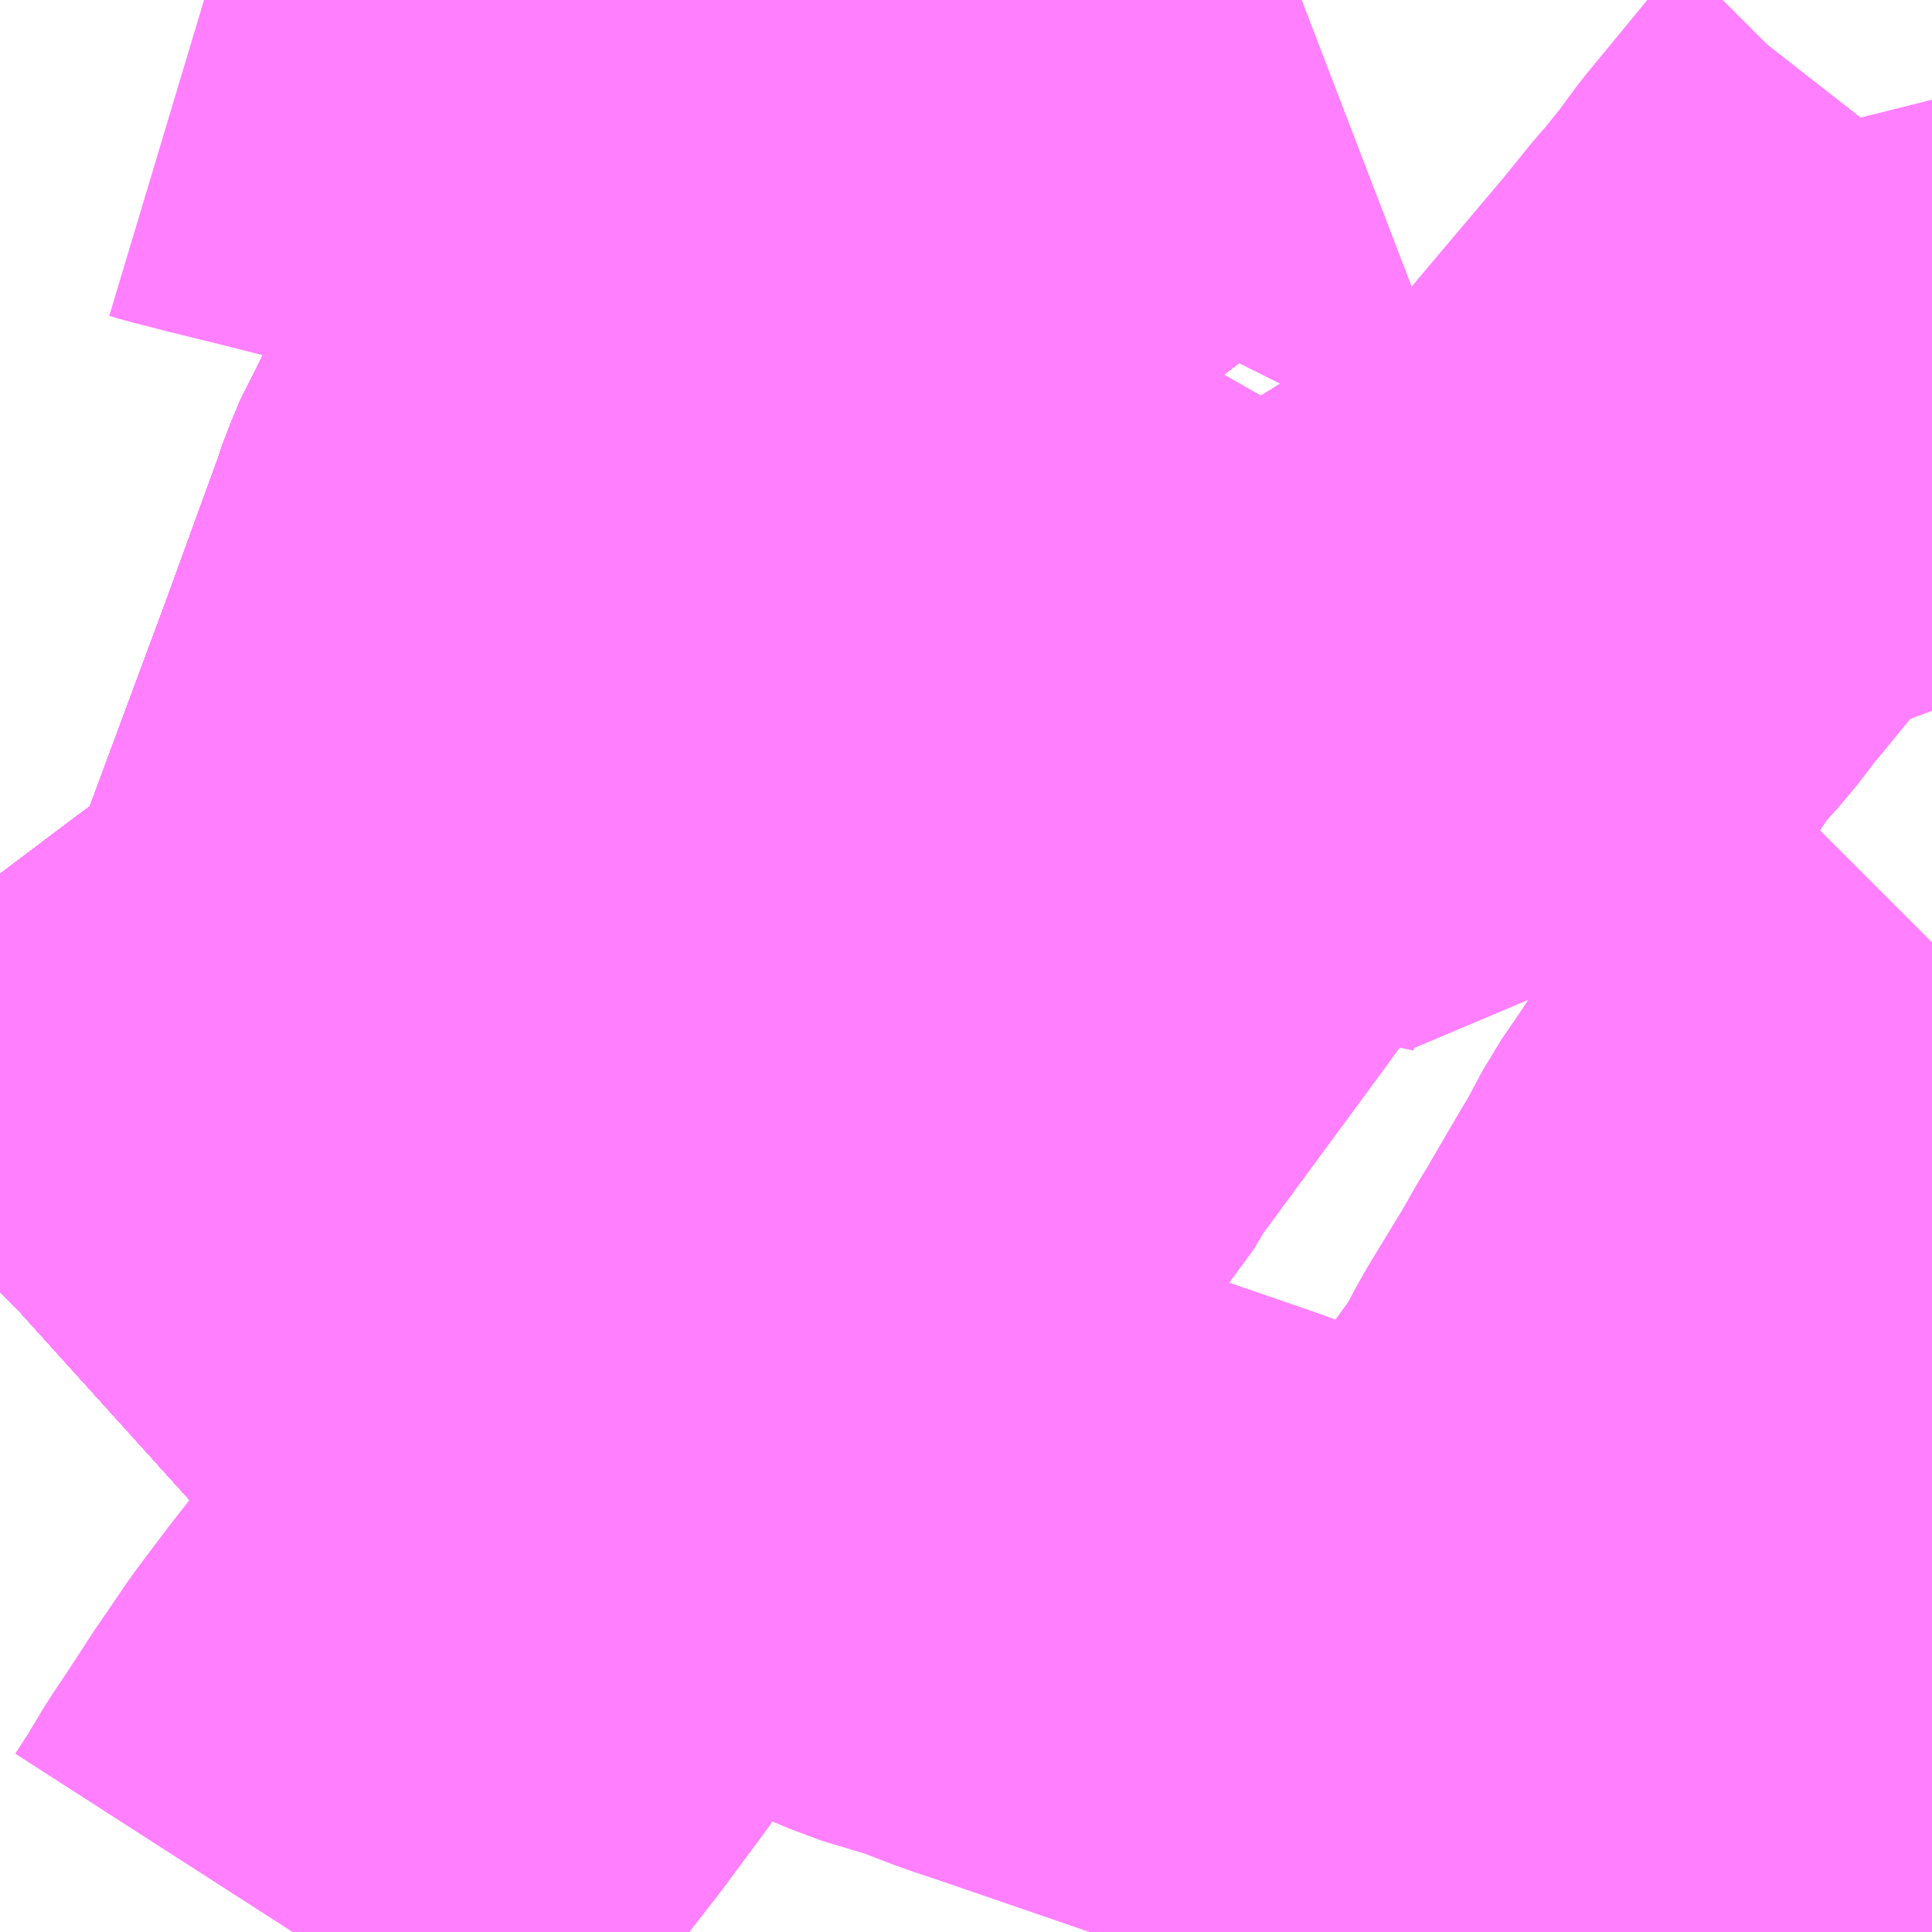 <?xml version="1.0" encoding="UTF-8"?>
<svg  xmlns="http://www.w3.org/2000/svg" xmlns:xlink="http://www.w3.org/1999/xlink" xmlns:go="http://purl.org/svgmap/profile" property="N07_001,N07_002,N07_003,N07_004,N07_005,N07_006,N07_007" viewBox="13543.945 -3456.299 2.197 2.197" go:dataArea="13543.9453125 -3456.298828125 2.197265625 2.197265625" >
<globalCoordinateSystem srsName="http://purl.org/crs/84" transform="matrix(100.0,0.0,0.0,-100.0,0.0,0.0)" />
<defs>
 <g id="p0" >
  <circle cx="0.0" cy="0.0" r="3" stroke="green" stroke-width="0.75" vector-effect="non-scaling-stroke" />
 </g>
</defs>
<g fill="none" fill-rule="evenodd" stroke="#FF00FF" stroke-width="0.75" opacity="0.5" vector-effect="non-scaling-stroke" stroke-linejoin="bevel" >
<path content="1,JRバス関東（株）,ドリーム和歌山号,1.0,1.0,1.0," xlink:title="1" d="M13546.143,-3455.944L13546.12,-3455.918L13546.115,-3455.912L13546.105,-3455.896L13546.105,-3455.896L13546.098,-3455.885L13546.083,-3455.852L13546.082,-3455.848L13546.081,-3455.845L13546.078,-3455.838L13546.075,-3455.823L13546.07,-3455.796L13546.072,-3455.751L13546.076,-3455.718L13546.082,-3455.693L13546.101,-3455.627L13546.114,-3455.584L13546.124,-3455.55L13546.131,-3455.527L13546.132,-3455.523L13546.134,-3455.518L13546.136,-3455.51L13546.143,-3455.491M13546.143,-3455.226L13546.142,-3455.225L13546.142,-3455.224L13546.132,-3455.198L13546.131,-3455.194L13546.119,-3455.172L13546.117,-3455.165L13546.088,-3455.113L13546.009,-3454.975L13545.986,-3454.94L13545.972,-3454.918L13545.962,-3454.905L13545.954,-3454.889L13545.946,-3454.875L13545.94,-3454.864L13545.928,-3454.844L13545.893,-3454.784L13545.892,-3454.782L13545.879,-3454.761L13545.873,-3454.75L13545.862,-3454.731L13545.823,-3454.667L13545.814,-3454.651L13545.809,-3454.641L13545.792,-3454.612L13545.744,-3454.533L13545.737,-3454.521L13545.733,-3454.514L13545.723,-3454.499L13545.718,-3454.488L13545.716,-3454.485L13545.71,-3454.475L13545.682,-3454.428L13545.679,-3454.423L13545.677,-3454.42L13545.632,-3454.343L13545.512,-3454.142L13545.51,-3454.14L13545.508,-3454.136L13545.491,-3454.107L13545.487,-3454.102"/>
<path content="1,JR四国バス（株）,関西リムジンバス　（丸亀・善通寺・坂出・高松⇔関空）,1.0,1.0,1.0," xlink:title="1" d="M13543.945,-3454.83L13543.946,-3454.831L13543.977,-3454.859L13543.994,-3454.873L13544.094,-3454.947L13544.098,-3454.951L13544.114,-3454.963L13544.256,-3455.07L13544.278,-3455.086L13544.3,-3455.103L13544.32,-3455.12L13544.335,-3455.137L13544.352,-3455.158L13544.373,-3455.194L13544.39,-3455.228L13544.423,-3455.317L13544.485,-3455.484L13544.509,-3455.55L13544.545,-3455.649L13544.553,-3455.672L13544.565,-3455.701L13544.586,-3455.736L13544.595,-3455.751L13544.618,-3455.784L13544.64,-3455.811L13544.676,-3455.844L13544.768,-3455.914L13544.809,-3455.945L13544.911,-3456.02L13544.971,-3456.065L13545.003,-3456.09L13545.043,-3456.122L13545.062,-3456.135L13545.156,-3456.207L13545.184,-3456.227L13545.21,-3456.249L13545.277,-3456.299"/>
<path content="1,両備ホールディングス（株）,関空リムジンバス,3.0,3.0,3.0," xlink:title="1" d="M13545.277,-3456.299L13545.21,-3456.249L13545.184,-3456.227L13545.156,-3456.207L13545.062,-3456.135L13545.043,-3456.122L13545.003,-3456.09L13544.971,-3456.065L13544.911,-3456.02L13544.809,-3455.945L13544.768,-3455.914L13544.676,-3455.844L13544.64,-3455.811L13544.618,-3455.784L13544.595,-3455.751L13544.586,-3455.736L13544.565,-3455.701L13544.553,-3455.672L13544.545,-3455.649L13544.509,-3455.55L13544.485,-3455.484L13544.423,-3455.317L13544.39,-3455.228L13544.373,-3455.194L13544.352,-3455.158L13544.335,-3455.137L13544.32,-3455.12L13544.3,-3455.103L13544.256,-3455.07L13544.114,-3454.963L13544.098,-3454.951L13544.094,-3454.947L13543.994,-3454.873L13543.977,-3454.859L13543.946,-3454.831L13543.945,-3454.83"/>
<path content="1,南海バス（株）,エアポートリムジン（USJ空港線）14,10.0,10.0,10.0," xlink:title="1" d="M13543.945,-3454.83L13543.946,-3454.831L13543.977,-3454.859L13543.994,-3454.873L13544.094,-3454.947L13544.098,-3454.951L13544.114,-3454.963L13544.256,-3455.07L13544.278,-3455.086L13544.3,-3455.103L13544.32,-3455.12L13544.335,-3455.137L13544.352,-3455.158L13544.373,-3455.194L13544.39,-3455.228L13544.423,-3455.317L13544.485,-3455.484L13544.509,-3455.55L13544.545,-3455.649L13544.553,-3455.672L13544.565,-3455.701L13544.586,-3455.736L13544.595,-3455.751L13544.618,-3455.784L13544.64,-3455.811L13544.676,-3455.844L13544.768,-3455.914L13544.809,-3455.945L13544.911,-3456.02L13544.971,-3456.065L13545.003,-3456.09L13545.043,-3456.122L13545.062,-3456.135L13545.156,-3456.207L13545.184,-3456.227L13545.21,-3456.249L13545.277,-3456.299"/>
<path content="1,南海バス（株）,エアポートリムジン（徳島空港線）12,2.0,2.0,2.0," xlink:title="1" d="M13543.945,-3454.83L13543.946,-3454.831L13543.977,-3454.859L13543.994,-3454.873L13544.094,-3454.947L13544.098,-3454.951L13544.114,-3454.963L13544.256,-3455.07L13544.278,-3455.086L13544.3,-3455.103L13544.32,-3455.12L13544.335,-3455.137L13544.352,-3455.158L13544.373,-3455.194L13544.39,-3455.228L13544.423,-3455.317L13544.485,-3455.484L13544.509,-3455.55L13544.545,-3455.649L13544.553,-3455.672L13544.565,-3455.701L13544.586,-3455.736L13544.595,-3455.751L13544.618,-3455.784L13544.64,-3455.811L13544.676,-3455.844L13544.768,-3455.914L13544.809,-3455.945L13544.911,-3456.02L13544.971,-3456.065L13545.003,-3456.09L13545.043,-3456.122L13545.062,-3456.135L13545.156,-3456.207L13545.184,-3456.227L13545.21,-3456.249L13545.277,-3456.299"/>
<path content="1,南海バス（株）,エアポートリムジン（西宮空港線）13,2.0,2.0,2.0," xlink:title="1" d="M13545.277,-3456.299L13545.21,-3456.249L13545.184,-3456.227L13545.156,-3456.207L13545.062,-3456.135L13545.043,-3456.122L13545.003,-3456.09L13544.971,-3456.065L13544.911,-3456.02L13544.809,-3455.945L13544.768,-3455.914L13544.676,-3455.844L13544.64,-3455.811L13544.618,-3455.784L13544.595,-3455.751L13544.586,-3455.736L13544.565,-3455.701L13544.553,-3455.672L13544.545,-3455.649L13544.509,-3455.55L13544.485,-3455.484L13544.423,-3455.317L13544.39,-3455.228L13544.373,-3455.194L13544.352,-3455.158L13544.335,-3455.137L13544.32,-3455.12L13544.3,-3455.103L13544.278,-3455.086L13544.256,-3455.07L13544.114,-3454.963L13544.098,-3454.951L13544.094,-3454.947L13543.994,-3454.873L13543.977,-3454.859L13543.946,-3454.831L13543.945,-3454.83"/>
<path content="1,南海バス（株）,エアポートリムジン（高松空港線）15,4.5,4.5,4.5," xlink:title="1" d="M13545.277,-3456.299L13545.21,-3456.249L13545.184,-3456.227L13545.156,-3456.207L13545.062,-3456.135L13545.043,-3456.122L13545.003,-3456.09L13544.971,-3456.065L13544.911,-3456.02L13544.809,-3455.945L13544.768,-3455.914L13544.676,-3455.844L13544.64,-3455.811L13544.618,-3455.784L13544.595,-3455.751L13544.586,-3455.736L13544.565,-3455.701L13544.553,-3455.672L13544.545,-3455.649L13544.509,-3455.55L13544.485,-3455.484L13544.423,-3455.317L13544.39,-3455.228L13544.373,-3455.194L13544.352,-3455.158L13544.335,-3455.137L13544.32,-3455.12L13544.3,-3455.103L13544.278,-3455.086L13544.256,-3455.07L13544.114,-3454.963L13544.098,-3454.951L13544.094,-3454.947L13543.994,-3454.873L13543.977,-3454.859L13543.946,-3454.831L13543.945,-3454.83"/>
<path content="1,南海バス（株）,堺東・鳳西町13,31.5,31.5,31.5," xlink:title="1" d="M13546.143,-3455.936L13546.12,-3455.918L13546.115,-3455.912L13546.105,-3455.896L13546.105,-3455.896L13546.098,-3455.885L13546.083,-3455.852L13546.082,-3455.848L13546.081,-3455.845L13546.078,-3455.838L13546.075,-3455.823L13546.07,-3455.796L13546.072,-3455.751L13546.076,-3455.718L13546.082,-3455.693L13546.101,-3455.627L13546.143,-3455.543M13546.143,-3455.226L13546.142,-3455.225L13546.142,-3455.224L13546.129,-3455.195L13546.119,-3455.172L13546.117,-3455.165L13546.088,-3455.113L13546.009,-3454.975L13545.986,-3454.94L13545.962,-3454.905L13545.946,-3454.875L13545.94,-3454.864L13545.928,-3454.844L13545.893,-3454.784L13545.892,-3454.782L13545.879,-3454.761L13545.873,-3454.75L13545.862,-3454.731L13545.823,-3454.667L13545.814,-3454.651L13545.809,-3454.641L13545.792,-3454.612L13545.717,-3454.509L13545.677,-3454.42L13545.629,-3454.343L13545.623,-3454.334L13545.585,-3454.268L13545.582,-3454.263L13545.579,-3454.258L13545.537,-3454.189L13545.533,-3454.182L13545.53,-3454.176L13545.512,-3454.142L13545.51,-3454.14L13545.508,-3454.136L13545.491,-3454.107L13545.487,-3454.102"/>
<path content="1,南海バス（株）,石津川・鳳線91,4.0,0.0,0.0," xlink:title="1" d="M13545.263,-3455.934L13545.246,-3455.94L13545.235,-3455.941L13545.212,-3455.949L13545.186,-3455.959L13545.149,-3455.894L13545.146,-3455.887L13545.114,-3455.829L13545.104,-3455.811L13545.083,-3455.771L13545.066,-3455.74L13545.047,-3455.704L13545.029,-3455.669L13544.999,-3455.612L13544.997,-3455.608L13544.966,-3455.551L13544.96,-3455.539L13544.895,-3455.424L13544.881,-3455.398L13544.857,-3455.345L13544.84,-3455.3L13544.835,-3455.289L13544.822,-3455.258L13544.802,-3455.213L13544.796,-3455.201L13544.785,-3455.175L13544.772,-3455.145L13544.756,-3455.1L13544.744,-3455.08L13544.707,-3454.996L13544.694,-3454.963L13544.692,-3454.956L13544.681,-3454.925L13544.677,-3454.911L13544.674,-3454.898L13544.667,-3454.866L13544.664,-3454.842L13544.664,-3454.841L13544.659,-3454.781L13544.653,-3454.724L13544.652,-3454.72L13544.652,-3454.718L13544.65,-3454.698L13544.649,-3454.694L13544.642,-3454.675L13544.631,-3454.651L13544.621,-3454.633L13544.613,-3454.615L13544.6,-3454.586L13544.597,-3454.579L13544.548,-3454.488L13544.512,-3454.437L13544.466,-3454.375L13544.434,-3454.334L13544.4,-3454.289L13544.317,-3454.165L13544.296,-3454.13L13544.287,-3454.116L13544.278,-3454.102"/>
<path content="1,南海バス（株）,臨港六区線90,13.0,10.0,0.0," xlink:title="1" d="M13544.177,-3456.299L13544.187,-3456.296L13544.195,-3456.294L13544.226,-3456.286L13544.287,-3456.271L13544.413,-3456.239L13544.445,-3456.231L13544.763,-3456.148L13544.784,-3456.142L13544.795,-3456.139L13544.801,-3456.138L13544.848,-3456.125L13544.86,-3456.122L13544.885,-3456.116L13544.904,-3456.111L13544.952,-3456.098L13544.98,-3456.09L13544.997,-3456.086L13545.02,-3456.08L13545.034,-3456.076L13545.057,-3456.069L13545.066,-3456.066L13545.123,-3456.048L13545.133,-3456.044L13545.147,-3456.04L13545.156,-3456.037L13545.157,-3456.037L13545.19,-3456.026L13545.198,-3456.023L13545.217,-3456.017L13545.216,-3456.014L13545.272,-3455.992L13545.246,-3455.94L13545.263,-3455.934"/>
<path content="1,南海バス（株）,関西空港⇔堺駅西口・堺東駅前,1.0,1.0,1.0," xlink:title="1" d="M13543.945,-3454.83L13543.946,-3454.831L13543.977,-3454.859L13543.994,-3454.873L13544.094,-3454.947L13544.098,-3454.951L13544.114,-3454.963L13544.256,-3455.07L13544.278,-3455.086L13544.3,-3455.103L13544.32,-3455.12L13544.335,-3455.137L13544.352,-3455.158L13544.373,-3455.194L13544.39,-3455.228L13544.423,-3455.317L13544.485,-3455.484L13544.509,-3455.55L13544.545,-3455.649L13544.553,-3455.672L13544.565,-3455.701L13544.586,-3455.736L13544.595,-3455.751L13544.618,-3455.784L13544.64,-3455.811L13544.676,-3455.844L13544.768,-3455.914L13544.809,-3455.945L13544.911,-3456.02L13544.971,-3456.065L13545.003,-3456.09L13545.043,-3456.122L13545.062,-3456.135L13545.156,-3456.207L13545.184,-3456.227L13545.21,-3456.249L13545.277,-3456.299"/>
<path content="1,四国高速バス（株）,関西空港リムジンバス　善通寺・高松⇔関西空港,2.0,2.0,2.0," xlink:title="1" d="M13543.945,-3454.83L13543.946,-3454.831L13543.977,-3454.859L13543.994,-3454.873L13544.094,-3454.947L13544.098,-3454.951L13544.114,-3454.963L13544.256,-3455.07L13544.278,-3455.086L13544.3,-3455.103L13544.32,-3455.12L13544.335,-3455.137L13544.352,-3455.158L13544.373,-3455.194L13544.39,-3455.228L13544.423,-3455.317L13544.485,-3455.484L13544.509,-3455.55L13544.545,-3455.649L13544.553,-3455.672L13544.565,-3455.701L13544.586,-3455.736L13544.595,-3455.751L13544.618,-3455.784L13544.64,-3455.811L13544.676,-3455.844L13544.768,-3455.914L13544.809,-3455.945L13544.911,-3456.02L13544.971,-3456.065L13545.003,-3456.09L13545.043,-3456.122L13545.062,-3456.135L13545.156,-3456.207L13545.184,-3456.227L13545.21,-3456.249L13545.277,-3456.299"/>
<path content="1,大阪空港交通（株）,西宮&gt;&gt;&gt;関西国際空港（関西空港リムジンバス）,25.0,25.0,25.0," xlink:title="1" d="M13545.277,-3456.299L13545.21,-3456.249L13545.184,-3456.227L13545.156,-3456.207L13545.062,-3456.135L13545.043,-3456.122L13545.003,-3456.09L13544.971,-3456.065L13544.911,-3456.02L13544.809,-3455.945L13544.768,-3455.914L13544.676,-3455.844L13544.64,-3455.811L13544.618,-3455.784L13544.595,-3455.751L13544.586,-3455.736L13544.565,-3455.701L13544.553,-3455.672L13544.545,-3455.649L13544.509,-3455.55L13544.485,-3455.484L13544.423,-3455.317L13544.39,-3455.228L13544.373,-3455.194L13544.352,-3455.158L13544.335,-3455.137L13544.32,-3455.12L13544.3,-3455.103L13544.278,-3455.086L13544.256,-3455.07L13544.114,-3454.963L13544.098,-3454.951L13544.094,-3454.947L13543.994,-3454.873L13543.977,-3454.859L13543.946,-3454.831L13543.945,-3454.83"/>
<path content="1,大阪空港交通（株）,谷上駅/箕谷&gt;&gt;&gt;関西国際空港（関西空港リムジンバス）,3.0,3.0,3.0," xlink:title="1" d="M13543.945,-3454.83L13543.946,-3454.831L13543.977,-3454.859L13543.994,-3454.873L13544.094,-3454.947L13544.098,-3454.951L13544.114,-3454.963L13544.256,-3455.07L13544.278,-3455.086L13544.3,-3455.103L13544.32,-3455.12L13544.335,-3455.137L13544.352,-3455.158L13544.373,-3455.194L13544.39,-3455.228L13544.423,-3455.317L13544.485,-3455.484L13544.509,-3455.55L13544.545,-3455.649L13544.553,-3455.672L13544.565,-3455.701L13544.586,-3455.736L13544.595,-3455.751L13544.618,-3455.784L13544.64,-3455.811L13544.676,-3455.844L13544.768,-3455.914L13544.809,-3455.945L13544.911,-3456.02L13544.971,-3456.065L13545.003,-3456.09L13545.043,-3456.122L13545.062,-3456.135L13545.156,-3456.207L13545.184,-3456.227L13545.21,-3456.249L13545.277,-3456.299"/>
<path content="1,大阪空港交通（株）,関西空港リムジンバス　ユニバーサルスタジオジャパン/南港/天保山&gt;&gt;&gt;関西国際空港,12.0,12.0,12.0," xlink:title="1" d="M13543.945,-3454.83L13543.946,-3454.831L13543.977,-3454.859L13543.994,-3454.873L13544.094,-3454.947L13544.098,-3454.951L13544.114,-3454.963L13544.256,-3455.07L13544.278,-3455.086L13544.3,-3455.103L13544.32,-3455.12L13544.335,-3455.137L13544.352,-3455.158L13544.373,-3455.194L13544.39,-3455.228L13544.423,-3455.317L13544.485,-3455.484L13544.509,-3455.55L13544.545,-3455.649L13544.553,-3455.672L13544.565,-3455.701L13544.586,-3455.736L13544.595,-3455.751L13544.618,-3455.784L13544.64,-3455.811L13544.676,-3455.844L13544.768,-3455.914L13544.809,-3455.945L13544.911,-3456.02L13544.971,-3456.065L13545.003,-3456.09L13545.043,-3456.122L13545.062,-3456.135L13545.156,-3456.207L13545.184,-3456.227L13545.21,-3456.249L13545.277,-3456.299"/>
<path content="1,大阪空港交通（株）,関西空港リムジンバス　千里中央&gt;&gt;&gt;関西国際空港,1.0,1.0,1.0," xlink:title="1" d="M13543.945,-3454.83L13543.946,-3454.831L13543.977,-3454.859L13543.994,-3454.873L13544.094,-3454.947L13544.098,-3454.951L13544.114,-3454.963L13544.256,-3455.07L13544.278,-3455.086L13544.3,-3455.103L13544.32,-3455.12L13544.335,-3455.137L13544.352,-3455.158L13544.373,-3455.194L13544.39,-3455.228L13544.423,-3455.317L13544.485,-3455.484L13544.509,-3455.55L13544.545,-3455.649L13544.553,-3455.672L13544.565,-3455.701L13544.586,-3455.736L13544.595,-3455.751L13544.618,-3455.784L13544.64,-3455.811L13544.676,-3455.844L13544.768,-3455.914L13544.809,-3455.945L13544.911,-3456.02L13544.971,-3456.065L13545.003,-3456.09L13545.043,-3456.122L13545.062,-3456.135L13545.156,-3456.207L13545.184,-3456.227L13545.21,-3456.249L13545.277,-3456.299"/>
<path content="1,大阪空港交通（株）,関西空港リムジンバス　関西国際空港&gt;&gt;&gt;大阪（伊丹）空港,27.0,27.0,27.0," xlink:title="1" d="M13543.945,-3454.83L13543.946,-3454.831L13543.977,-3454.859L13543.994,-3454.873L13544.094,-3454.947L13544.098,-3454.951L13544.114,-3454.963L13544.256,-3455.07L13544.278,-3455.086L13544.3,-3455.103L13544.32,-3455.12L13544.335,-3455.137L13544.352,-3455.158L13544.373,-3455.194L13544.39,-3455.228L13544.423,-3455.317L13544.485,-3455.484L13544.509,-3455.55L13544.545,-3455.649L13544.553,-3455.672L13544.565,-3455.701L13544.586,-3455.736L13544.595,-3455.751L13544.618,-3455.784L13544.64,-3455.811L13544.676,-3455.844L13544.768,-3455.914L13544.809,-3455.945L13544.911,-3456.02L13544.971,-3456.065L13545.003,-3456.09L13545.043,-3456.122L13545.062,-3456.135L13545.156,-3456.207L13545.184,-3456.227L13545.21,-3456.249L13545.277,-3456.299"/>
<path content="1,大阪空港交通（株）,阪急蛍池駅&gt;&gt;&gt;関西国際空港（関西空港リムジンバス）,28.0,28.0,28.0," xlink:title="1" d="M13543.945,-3454.83L13543.946,-3454.831L13543.977,-3454.859L13543.994,-3454.873L13544.094,-3454.947L13544.098,-3454.951L13544.114,-3454.963L13544.256,-3455.07L13544.278,-3455.086L13544.3,-3455.103L13544.32,-3455.12L13544.335,-3455.137L13544.352,-3455.158L13544.373,-3455.194L13544.39,-3455.228L13544.423,-3455.317L13544.485,-3455.484L13544.509,-3455.55L13544.545,-3455.649L13544.553,-3455.672L13544.565,-3455.701L13544.586,-3455.736L13544.595,-3455.751L13544.618,-3455.784L13544.64,-3455.811L13544.676,-3455.844L13544.768,-3455.914L13544.809,-3455.945L13544.911,-3456.02L13544.971,-3456.065L13545.003,-3456.09L13545.043,-3456.122L13545.062,-3456.135L13545.156,-3456.207L13545.184,-3456.227L13545.21,-3456.249L13545.277,-3456.299"/>
<path content="1,徳島バス（株）,徳島⇔関西空港,10.0,10.0,10.0," xlink:title="1" d="M13543.945,-3454.83L13543.946,-3454.831L13543.977,-3454.859L13543.994,-3454.873L13544.094,-3454.947L13544.098,-3454.951L13544.114,-3454.963L13544.256,-3455.07L13544.278,-3455.086L13544.3,-3455.103L13544.32,-3455.12L13544.335,-3455.137L13544.352,-3455.158L13544.373,-3455.194L13544.39,-3455.228L13544.423,-3455.317L13544.485,-3455.484L13544.509,-3455.55L13544.545,-3455.649L13544.553,-3455.672L13544.565,-3455.701L13544.586,-3455.736L13544.595,-3455.751L13544.618,-3455.784L13544.64,-3455.811L13544.676,-3455.844L13544.768,-3455.914L13544.809,-3455.945L13544.911,-3456.02L13544.971,-3456.065L13545.003,-3456.09L13545.043,-3456.122L13545.062,-3456.135L13545.156,-3456.207L13545.184,-3456.227L13545.21,-3456.249L13545.277,-3456.299"/>
<path content="1,本四海峡バス（株）,関空リムジンバス　関西空港-JR徳島駅,2.0,2.0,2.0," xlink:title="1" d="M13543.945,-3454.83L13543.946,-3454.831L13543.977,-3454.859L13543.994,-3454.873L13544.094,-3454.947L13544.098,-3454.951L13544.114,-3454.963L13544.256,-3455.07L13544.278,-3455.086L13544.3,-3455.103L13544.32,-3455.12L13544.335,-3455.137L13544.352,-3455.158L13544.373,-3455.194L13544.39,-3455.228L13544.423,-3455.317L13544.485,-3455.484L13544.509,-3455.55L13544.545,-3455.649L13544.553,-3455.672L13544.565,-3455.701L13544.586,-3455.736L13544.595,-3455.751L13544.618,-3455.784L13544.64,-3455.811L13544.676,-3455.844L13544.768,-3455.914L13544.809,-3455.945L13544.911,-3456.02L13544.971,-3456.065L13545.003,-3456.09L13545.043,-3456.122L13545.062,-3456.135L13545.156,-3456.207L13545.184,-3456.227L13545.21,-3456.249L13545.277,-3456.299"/>
<path content="1,関西空港交通（株）,なんば（OCAT）発着,1.5,1.5,1.5," xlink:title="1" d="M13543.945,-3454.83L13543.946,-3454.831L13543.977,-3454.859L13543.994,-3454.873L13544.094,-3454.947L13544.098,-3454.951L13544.114,-3454.963L13544.256,-3455.07L13544.278,-3455.086L13544.3,-3455.103L13544.32,-3455.12L13544.335,-3455.137L13544.352,-3455.158L13544.373,-3455.194L13544.39,-3455.228L13544.423,-3455.317L13544.485,-3455.484L13544.509,-3455.55L13544.545,-3455.649L13544.553,-3455.672L13544.565,-3455.701L13544.586,-3455.736L13544.595,-3455.751L13544.618,-3455.784L13544.64,-3455.811L13544.676,-3455.844L13544.768,-3455.914L13544.809,-3455.945L13544.911,-3456.02L13544.971,-3456.065L13545.003,-3456.09L13545.043,-3456.122L13545.062,-3456.135L13545.156,-3456.207L13545.184,-3456.227L13545.21,-3456.249L13545.277,-3456.299"/>
<path content="1,関西空港交通（株）,京都駅八条口発着,11.5,11.5,11.5," xlink:title="1" d="M13543.945,-3454.83L13543.946,-3454.831L13543.977,-3454.859L13543.994,-3454.873L13544.094,-3454.947L13544.098,-3454.951L13544.114,-3454.963L13544.256,-3455.07L13544.278,-3455.086L13544.3,-3455.103L13544.32,-3455.12L13544.335,-3455.137L13544.352,-3455.158L13544.373,-3455.194L13544.39,-3455.228L13544.423,-3455.317L13544.485,-3455.484L13544.509,-3455.55L13544.545,-3455.649L13544.553,-3455.672L13544.565,-3455.701L13544.586,-3455.736L13544.595,-3455.751L13544.618,-3455.784L13544.64,-3455.811L13544.676,-3455.844L13544.768,-3455.914L13544.809,-3455.945L13544.911,-3456.02L13544.971,-3456.065L13545.003,-3456.09L13545.043,-3456.122L13545.062,-3456.135L13545.156,-3456.207L13545.184,-3456.227L13545.21,-3456.249L13545.277,-3456.299"/>
<path content="1,関西空港交通（株）,南港・天保山（海遊館）・ユニバーサル・スタジオ・ジャパン,2.5,2.5,2.5," xlink:title="1" d="M13543.945,-3454.83L13543.946,-3454.831L13543.977,-3454.859L13543.994,-3454.873L13544.094,-3454.947L13544.098,-3454.951L13544.114,-3454.963L13544.256,-3455.07L13544.278,-3455.086L13544.3,-3455.103L13544.32,-3455.12L13544.335,-3455.137L13544.352,-3455.158L13544.373,-3455.194L13544.39,-3455.228L13544.423,-3455.317L13544.485,-3455.484L13544.509,-3455.55L13544.545,-3455.649L13544.553,-3455.672L13544.565,-3455.701L13544.586,-3455.736L13544.595,-3455.751L13544.618,-3455.784L13544.64,-3455.811L13544.676,-3455.844L13544.768,-3455.914L13544.809,-3455.945L13544.911,-3456.02L13544.971,-3456.065L13545.003,-3456.09L13545.043,-3456.122L13545.062,-3456.135L13545.156,-3456.207L13545.184,-3456.227L13545.21,-3456.249L13545.277,-3456.299"/>
<path content="1,関西空港交通（株）,大阪空港・蛍池駅発着,9.5,9.5,9.5," xlink:title="1" d="M13543.945,-3454.83L13543.946,-3454.831L13543.977,-3454.859L13543.994,-3454.873L13544.094,-3454.947L13544.098,-3454.951L13544.114,-3454.963L13544.256,-3455.07L13544.278,-3455.086L13544.3,-3455.103L13544.32,-3455.12L13544.335,-3455.137L13544.352,-3455.158L13544.373,-3455.194L13544.39,-3455.228L13544.423,-3455.317L13544.485,-3455.484L13544.509,-3455.55L13544.545,-3455.649L13544.553,-3455.672L13544.565,-3455.701L13544.586,-3455.736L13544.595,-3455.751L13544.618,-3455.784L13544.64,-3455.811L13544.676,-3455.844L13544.768,-3455.914L13544.809,-3455.945L13544.911,-3456.02L13544.971,-3456.065L13545.003,-3456.09L13545.043,-3456.122L13545.062,-3456.135L13545.156,-3456.207L13545.184,-3456.227L13545.21,-3456.249L13545.277,-3456.299"/>
<path content="1,関西空港交通（株）,大阪駅前・茶屋町・新梅田シティ・西梅田・十三・千里ニュータウン・千里中央発着,15.0,15.0,15.0," xlink:title="1" d="M13543.945,-3454.83L13543.946,-3454.831L13543.977,-3454.859L13543.994,-3454.873L13544.094,-3454.947L13544.098,-3454.951L13544.114,-3454.963L13544.256,-3455.07L13544.278,-3455.086L13544.3,-3455.103L13544.32,-3455.12L13544.335,-3455.137L13544.352,-3455.158L13544.373,-3455.194L13544.39,-3455.228L13544.423,-3455.317L13544.485,-3455.484L13544.509,-3455.55L13544.545,-3455.649L13544.553,-3455.672L13544.565,-3455.701L13544.586,-3455.736L13544.595,-3455.751L13544.618,-3455.784L13544.64,-3455.811L13544.676,-3455.844L13544.768,-3455.914L13544.809,-3455.945L13544.911,-3456.02L13544.971,-3456.065L13545.003,-3456.09L13545.043,-3456.122L13545.062,-3456.135L13545.156,-3456.207L13545.184,-3456.227L13545.21,-3456.249L13545.277,-3456.299"/>
<path content="1,関西空港交通（株）,姫路発着,3.0,3.0,3.0," xlink:title="1" d="M13543.945,-3454.83L13543.946,-3454.831L13543.977,-3454.859L13543.994,-3454.873L13544.094,-3454.947L13544.098,-3454.951L13544.114,-3454.963L13544.256,-3455.07L13544.278,-3455.086L13544.3,-3455.103L13544.32,-3455.12L13544.335,-3455.137L13544.352,-3455.158L13544.373,-3455.194L13544.39,-3455.228L13544.423,-3455.317L13544.485,-3455.484L13544.509,-3455.55L13544.545,-3455.649L13544.553,-3455.672L13544.565,-3455.701L13544.586,-3455.736L13544.595,-3455.751L13544.618,-3455.784L13544.64,-3455.811L13544.676,-3455.844L13544.768,-3455.914L13544.809,-3455.945L13544.911,-3456.02L13544.971,-3456.065L13545.003,-3456.09L13545.043,-3456.122L13545.062,-3456.135L13545.156,-3456.207L13545.184,-3456.227L13545.21,-3456.249L13545.277,-3456.299"/>
<path content="1,関西空港交通（株）,尼崎発着,15.0,15.0,15.0," xlink:title="1" d="M13543.945,-3454.83L13543.946,-3454.831L13543.977,-3454.859L13543.994,-3454.873L13544.094,-3454.947L13544.098,-3454.951L13544.114,-3454.963L13544.256,-3455.07L13544.278,-3455.086L13544.3,-3455.103L13544.32,-3455.12L13544.335,-3455.137L13544.352,-3455.158L13544.373,-3455.194L13544.39,-3455.228L13544.423,-3455.317L13544.485,-3455.484L13544.509,-3455.55L13544.545,-3455.649L13544.553,-3455.672L13544.565,-3455.701L13544.586,-3455.736L13544.595,-3455.751L13544.618,-3455.784L13544.64,-3455.811L13544.676,-3455.844L13544.768,-3455.914L13544.809,-3455.945L13544.911,-3456.02L13544.971,-3456.065L13545.003,-3456.09L13545.043,-3456.122L13545.062,-3456.135L13545.156,-3456.207L13545.184,-3456.227L13545.21,-3456.249L13545.277,-3456.299"/>
<path content="1,関西空港交通（株）,岡山発着,2.0,2.0,2.0," xlink:title="1" d="M13543.945,-3454.83L13543.946,-3454.831L13543.977,-3454.859L13543.994,-3454.873L13544.094,-3454.947L13544.098,-3454.951L13544.114,-3454.963L13544.256,-3455.07L13544.278,-3455.086L13544.3,-3455.103L13544.32,-3455.12L13544.335,-3455.137L13544.352,-3455.158L13544.373,-3455.194L13544.39,-3455.228L13544.423,-3455.317L13544.485,-3455.484L13544.509,-3455.55L13544.545,-3455.649L13544.553,-3455.672L13544.565,-3455.701L13544.586,-3455.736L13544.595,-3455.751L13544.618,-3455.784L13544.64,-3455.811L13544.676,-3455.844L13544.768,-3455.914L13544.809,-3455.945L13544.911,-3456.02L13544.971,-3456.065L13545.003,-3456.09L13545.043,-3456.122L13545.062,-3456.135L13545.156,-3456.207L13545.184,-3456.227L13545.21,-3456.249L13545.277,-3456.299"/>
<path content="1,関西空港交通（株）,淡路・鳴門・徳島発着,2.0,2.0,2.0," xlink:title="1" d="M13543.945,-3454.83L13543.946,-3454.831L13543.977,-3454.859L13543.994,-3454.873L13544.094,-3454.947L13544.098,-3454.951L13544.114,-3454.963L13544.256,-3455.07L13544.278,-3455.086L13544.3,-3455.103L13544.32,-3455.12L13544.335,-3455.137L13544.352,-3455.158L13544.373,-3455.194L13544.39,-3455.228L13544.423,-3455.317L13544.485,-3455.484L13544.509,-3455.55L13544.545,-3455.649L13544.553,-3455.672L13544.565,-3455.701L13544.586,-3455.736L13544.595,-3455.751L13544.618,-3455.784L13544.64,-3455.811L13544.676,-3455.844L13544.768,-3455.914L13544.809,-3455.945L13544.911,-3456.02L13544.971,-3456.065L13545.003,-3456.09L13545.043,-3456.122L13545.062,-3456.135L13545.156,-3456.207L13545.184,-3456.227L13545.21,-3456.249L13545.277,-3456.299"/>
<path content="1,関西空港交通（株）,神戸三宮・六甲アイランド・箕谷・谷上駅発着,19.5,19.5,19.5," xlink:title="1" d="M13545.277,-3456.299L13545.21,-3456.249L13545.184,-3456.227L13545.156,-3456.207L13545.062,-3456.135L13545.043,-3456.122L13545.003,-3456.09L13544.971,-3456.065L13544.911,-3456.02L13544.809,-3455.945L13544.768,-3455.914L13544.676,-3455.844L13544.64,-3455.811L13544.618,-3455.784L13544.595,-3455.751L13544.586,-3455.736L13544.565,-3455.701L13544.553,-3455.672L13544.545,-3455.649L13544.509,-3455.55L13544.485,-3455.484L13544.423,-3455.317L13544.39,-3455.228L13544.373,-3455.194L13544.352,-3455.158L13544.335,-3455.137L13544.32,-3455.12L13544.3,-3455.103L13544.278,-3455.086L13544.256,-3455.07L13544.114,-3454.963L13544.098,-3454.951L13544.094,-3454.947L13543.994,-3454.873L13543.977,-3454.859L13543.946,-3454.831L13543.945,-3454.83"/>
<path content="1,関西空港交通（株）,西宮発着,7.5,7.5,7.5," xlink:title="1" d="M13545.277,-3456.299L13545.21,-3456.249L13545.184,-3456.227L13545.156,-3456.207L13545.062,-3456.135L13545.043,-3456.122L13545.003,-3456.09L13544.971,-3456.065L13544.911,-3456.02L13544.809,-3455.945L13544.768,-3455.914L13544.676,-3455.844L13544.64,-3455.811L13544.618,-3455.784L13544.595,-3455.751L13544.586,-3455.736L13544.565,-3455.701L13544.553,-3455.672L13544.545,-3455.649L13544.509,-3455.55L13544.485,-3455.484L13544.423,-3455.317L13544.39,-3455.228L13544.373,-3455.194L13544.352,-3455.158L13544.335,-3455.137L13544.32,-3455.12L13544.3,-3455.103L13544.278,-3455.086L13544.256,-3455.07L13544.114,-3454.963L13544.098,-3454.951L13544.094,-3454.947L13543.994,-3454.873L13543.977,-3454.859L13543.946,-3454.831L13543.945,-3454.83"/>
<path content="1,関西空港交通（株）,近鉄上本町・心斎橋・OBP発着,18.5,18.5,18.5," xlink:title="1" d="M13543.945,-3454.83L13543.946,-3454.831L13543.977,-3454.859L13543.994,-3454.873L13544.094,-3454.947L13544.098,-3454.951L13544.114,-3454.963L13544.256,-3455.07L13544.278,-3455.086L13544.3,-3455.103L13544.32,-3455.12L13544.335,-3455.137L13544.352,-3455.158L13544.373,-3455.194L13544.39,-3455.228L13544.423,-3455.317L13544.485,-3455.484L13544.509,-3455.55L13544.545,-3455.649L13544.553,-3455.672L13544.565,-3455.701L13544.586,-3455.736L13544.595,-3455.751L13544.618,-3455.784L13544.64,-3455.811L13544.676,-3455.844L13544.768,-3455.914L13544.809,-3455.945L13544.911,-3456.02L13544.971,-3456.065L13545.003,-3456.09L13545.043,-3456.122L13545.062,-3456.135L13545.156,-3456.207L13545.184,-3456.227L13545.21,-3456.249L13545.277,-3456.299"/>
<path content="1,関西空港交通（株）,高松・坂出・丸亀発着,2.0,2.0,2.0," xlink:title="1" d="M13545.277,-3456.299L13545.21,-3456.249L13545.184,-3456.227L13545.156,-3456.207L13545.062,-3456.135L13545.043,-3456.122L13545.003,-3456.09L13544.971,-3456.065L13544.911,-3456.02L13544.809,-3455.945L13544.768,-3455.914L13544.676,-3455.844L13544.64,-3455.811L13544.618,-3455.784L13544.595,-3455.751L13544.586,-3455.736L13544.565,-3455.701L13544.553,-3455.672L13544.545,-3455.649L13544.509,-3455.55L13544.485,-3455.484L13544.423,-3455.317L13544.39,-3455.228L13544.373,-3455.194L13544.352,-3455.158L13544.335,-3455.137L13544.32,-3455.12L13544.3,-3455.103L13544.278,-3455.086L13544.256,-3455.07L13544.114,-3454.963L13544.098,-3454.951L13544.094,-3454.947L13543.994,-3454.873L13543.977,-3454.859L13543.946,-3454.831L13543.945,-3454.83"/>
<path content="1,阪神バス（株）,空港リムジンバス　関西空港～ユニバーサル・スタジオ・ジャパン（天保山・南港経由）,11.0,11.0,11.0," xlink:title="1" d="M13543.945,-3454.83L13543.946,-3454.831L13543.977,-3454.859L13543.994,-3454.873L13544.094,-3454.947L13544.098,-3454.951L13544.114,-3454.963L13544.256,-3455.07L13544.278,-3455.086L13544.3,-3455.103L13544.32,-3455.12L13544.335,-3455.137L13544.352,-3455.158L13544.373,-3455.194L13544.39,-3455.228L13544.423,-3455.317L13544.485,-3455.484L13544.509,-3455.55L13544.545,-3455.649L13544.553,-3455.672L13544.565,-3455.701L13544.586,-3455.736L13544.595,-3455.751L13544.618,-3455.784L13544.64,-3455.811L13544.676,-3455.844L13544.768,-3455.914L13544.809,-3455.945L13544.911,-3456.02L13544.971,-3456.065L13545.003,-3456.09L13545.043,-3456.122L13545.062,-3456.135L13545.156,-3456.207L13545.184,-3456.227L13545.21,-3456.249L13545.277,-3456.299"/>
<path content="1,阪神バス（株）,空港リムジンバス　関西空港～大阪（梅田）駅周辺,49.0,49.0,49.0," xlink:title="1" d="M13543.945,-3454.83L13543.946,-3454.831L13543.977,-3454.859L13543.994,-3454.873L13544.094,-3454.947L13544.098,-3454.951L13544.114,-3454.963L13544.256,-3455.07L13544.278,-3455.086L13544.3,-3455.103L13544.32,-3455.12L13544.335,-3455.137L13544.352,-3455.158L13544.373,-3455.194L13544.39,-3455.228L13544.423,-3455.317L13544.485,-3455.484L13544.509,-3455.55L13544.545,-3455.649L13544.553,-3455.672L13544.565,-3455.701L13544.586,-3455.736L13544.595,-3455.751L13544.618,-3455.784L13544.64,-3455.811L13544.676,-3455.844L13544.768,-3455.914L13544.809,-3455.945L13544.911,-3456.02L13544.971,-3456.065L13545.003,-3456.09L13545.043,-3456.122L13545.062,-3456.135L13545.156,-3456.207L13545.184,-3456.227L13545.21,-3456.249L13545.277,-3456.299"/>
<path content="1,阪神バス（株）,空港リムジンバス　関西空港～尼崎,31.0,31.0,31.0," xlink:title="1" d="M13545.277,-3456.299L13545.21,-3456.249L13545.184,-3456.227L13545.156,-3456.207L13545.062,-3456.135L13545.043,-3456.122L13545.003,-3456.09L13544.971,-3456.065L13544.911,-3456.02L13544.809,-3455.945L13544.768,-3455.914L13544.676,-3455.844L13544.64,-3455.811L13544.618,-3455.784L13544.595,-3455.751L13544.586,-3455.736L13544.565,-3455.701L13544.553,-3455.672L13544.545,-3455.649L13544.509,-3455.55L13544.485,-3455.484L13544.423,-3455.317L13544.39,-3455.228L13544.373,-3455.194L13544.352,-3455.158L13544.335,-3455.137L13544.32,-3455.12L13544.3,-3455.103L13544.278,-3455.086L13544.256,-3455.07L13544.114,-3454.963L13544.098,-3454.951L13544.094,-3454.947L13543.994,-3454.873L13543.977,-3454.859L13543.946,-3454.831L13543.945,-3454.83"/>
<path content="1,阪神バス（株）,空港リムジンバス　関西空港～神戸三宮,49.5,49.5,49.5," xlink:title="1" d="M13543.945,-3454.83L13543.946,-3454.831L13543.977,-3454.859L13543.994,-3454.873L13544.094,-3454.947L13544.098,-3454.951L13544.114,-3454.963L13544.256,-3455.07L13544.278,-3455.086L13544.3,-3455.103L13544.32,-3455.12L13544.335,-3455.137L13544.352,-3455.158L13544.373,-3455.194L13544.39,-3455.228L13544.423,-3455.317L13544.485,-3455.484L13544.509,-3455.55L13544.545,-3455.649L13544.553,-3455.672L13544.565,-3455.701L13544.586,-3455.736L13544.595,-3455.751L13544.618,-3455.784L13544.64,-3455.811L13544.676,-3455.844L13544.768,-3455.914L13544.809,-3455.945L13544.911,-3456.02L13544.971,-3456.065L13545.003,-3456.09L13545.043,-3456.122L13545.062,-3456.135L13545.156,-3456.207L13545.184,-3456.227L13545.21,-3456.249L13545.277,-3456.299"/>
<path content="1,阪神バス（株）,空港リムジンバス　関西空港～西宮,25.5,25.5,25.5," xlink:title="1" d="M13545.277,-3456.299L13545.21,-3456.249L13545.184,-3456.227L13545.156,-3456.207L13545.062,-3456.135L13545.043,-3456.122L13545.003,-3456.09L13544.971,-3456.065L13544.911,-3456.02L13544.809,-3455.945L13544.768,-3455.914L13544.676,-3455.844L13544.64,-3455.811L13544.618,-3455.784L13544.595,-3455.751L13544.586,-3455.736L13544.565,-3455.701L13544.553,-3455.672L13544.545,-3455.649L13544.509,-3455.55L13544.485,-3455.484L13544.423,-3455.317L13544.39,-3455.228L13544.373,-3455.194L13544.352,-3455.158L13544.335,-3455.137L13544.32,-3455.12L13544.3,-3455.103L13544.278,-3455.086L13544.256,-3455.07L13544.114,-3454.963L13544.098,-3454.951L13544.094,-3454.947L13543.994,-3454.873L13543.977,-3454.859L13543.946,-3454.831L13543.945,-3454.83"/>
<path content="1,（株）はくろタクシー,関西空港シャトル（北回り）　福崎-関空,999.9,999.9,999.9," xlink:title="1" d="M13543.945,-3454.83L13543.946,-3454.831L13543.977,-3454.859L13543.994,-3454.873L13544.094,-3454.947L13544.098,-3454.951L13544.114,-3454.963L13544.256,-3455.07L13544.278,-3455.086L13544.3,-3455.103L13544.32,-3455.12L13544.335,-3455.137L13544.352,-3455.158L13544.373,-3455.194L13544.39,-3455.228L13544.423,-3455.317L13544.485,-3455.484L13544.509,-3455.55L13544.545,-3455.649L13544.553,-3455.672L13544.565,-3455.701L13544.586,-3455.736L13544.595,-3455.751L13544.618,-3455.784L13544.64,-3455.811L13544.676,-3455.844L13544.768,-3455.914L13544.809,-3455.945L13544.911,-3456.02L13544.971,-3456.065L13545.003,-3456.09L13545.043,-3456.122L13545.062,-3456.135L13545.156,-3456.207L13545.184,-3456.227L13545.21,-3456.249L13545.277,-3456.299"/>
<path content="1,（株）はくろタクシー,関西空港シャトル（南回り）　網干-関空,999.9,999.9,999.9," xlink:title="1" d="M13543.945,-3454.83L13543.946,-3454.831L13543.977,-3454.859L13543.994,-3454.873L13544.094,-3454.947L13544.098,-3454.951L13544.114,-3454.963L13544.256,-3455.07L13544.278,-3455.086L13544.3,-3455.103L13544.32,-3455.12L13544.335,-3455.137L13544.352,-3455.158L13544.373,-3455.194L13544.39,-3455.228L13544.423,-3455.317L13544.485,-3455.484L13544.509,-3455.55L13544.545,-3455.649L13544.553,-3455.672L13544.565,-3455.701L13544.586,-3455.736L13544.595,-3455.751L13544.618,-3455.784L13544.64,-3455.811L13544.676,-3455.844L13544.768,-3455.914L13544.809,-3455.945L13544.911,-3456.02L13544.971,-3456.065L13545.003,-3456.09L13545.043,-3456.122L13545.062,-3456.135L13545.156,-3456.207L13545.184,-3456.227L13545.21,-3456.249L13545.277,-3456.299"/>
<path content="3,堺市,堺区Bルート,1.6,4.0,0.0," xlink:title="3" d="M13546.143,-3455.936L13546.12,-3455.918L13546.115,-3455.912L13546.105,-3455.896L13546.105,-3455.896L13546.098,-3455.885L13546.083,-3455.852L13546.082,-3455.848L13546.081,-3455.845L13546.078,-3455.838L13546.075,-3455.823L13546.07,-3455.796L13546.072,-3455.751L13546.076,-3455.718L13546.082,-3455.693L13546.101,-3455.627L13546.101,-3455.627L13546.143,-3455.543M13546.143,-3455.226L13546.142,-3455.225L13546.142,-3455.224L13546.129,-3455.195L13546.119,-3455.172L13546.117,-3455.165L13546.088,-3455.113L13546.009,-3454.975L13545.986,-3454.94L13545.962,-3454.905L13545.946,-3454.875L13545.94,-3454.864L13545.928,-3454.844L13545.893,-3454.784L13545.892,-3454.782L13545.879,-3454.761L13545.873,-3454.75L13545.862,-3454.731L13545.823,-3454.667L13545.814,-3454.651L13545.809,-3454.641L13545.792,-3454.612L13545.717,-3454.509L13545.677,-3454.42L13545.629,-3454.343L13545.648,-3454.344L13545.66,-3454.338L13545.765,-3454.287L13545.77,-3454.285L13545.788,-3454.277L13545.826,-3454.26L13545.86,-3454.242L13545.887,-3454.229L13545.9,-3454.222L13545.913,-3454.216L13546.005,-3454.17L13546.062,-3454.142L13546.069,-3454.138L13546.079,-3454.133L13546.143,-3454.102"/>
<path content="3,堺市,西区Bルート,1.6,4.0,0.0," xlink:title="3" d="M13544.278,-3454.102L13544.287,-3454.116L13544.296,-3454.13L13544.317,-3454.165L13544.325,-3454.176L13544.363,-3454.235L13544.4,-3454.289L13544.434,-3454.334L13544.466,-3454.375L13544.512,-3454.437L13544.548,-3454.488L13544.597,-3454.579L13544.6,-3454.586L13544.613,-3454.615L13544.621,-3454.633L13544.631,-3454.651L13544.642,-3454.675L13544.649,-3454.694L13544.65,-3454.698L13544.652,-3454.718L13544.739,-3454.679"/>
<path content="3,堺市,西区Bルート,1.6,4.0,0.0," xlink:title="3" d="M13544.739,-3454.679L13544.771,-3454.709L13544.824,-3454.762L13544.817,-3454.765L13544.888,-3454.85L13544.928,-3454.907L13544.984,-3454.985L13544.996,-3455.002L13545.023,-3455.037L13545.044,-3455.067L13545.069,-3455.101L13545.073,-3455.11L13545.168,-3455.239L13545.218,-3455.307L13545.231,-3455.325L13545.244,-3455.342L13545.269,-3455.376L13545.32,-3455.443L13545.352,-3455.483L13545.359,-3455.483L13545.374,-3455.536L13545.378,-3455.561L13545.397,-3455.555L13545.413,-3455.549L13545.457,-3455.534L13545.468,-3455.529L13545.488,-3455.519L13545.533,-3455.505L13545.537,-3455.503L13545.549,-3455.496L13545.591,-3455.48L13545.617,-3455.474L13545.631,-3455.471L13545.639,-3455.469L13545.653,-3455.493L13545.709,-3455.572L13545.716,-3455.583L13545.736,-3455.609L13545.759,-3455.634L13545.785,-3455.668L13545.796,-3455.681L13545.845,-3455.741L13545.872,-3455.773L13545.943,-3455.857L13545.977,-3455.899L13545.987,-3455.91L13546.016,-3455.946L13546.038,-3455.976L13546.085,-3456.033L13546.108,-3456.061L13546.119,-3456.072L13546.125,-3456.078L13546.143,-3456.101M13546.143,-3455.875L13546.128,-3455.883L13546.105,-3455.896L13546.105,-3455.896L13546.098,-3455.885L13546.083,-3455.852L13546.082,-3455.848L13546.081,-3455.845L13546.078,-3455.838L13546.075,-3455.823L13546.07,-3455.796L13546.072,-3455.751L13546.076,-3455.718L13546.082,-3455.693L13546.101,-3455.627L13546.143,-3455.543M13546.143,-3455.226L13546.142,-3455.225L13546.142,-3455.224L13546.129,-3455.195L13546.119,-3455.172L13546.117,-3455.165L13546.088,-3455.113L13546.009,-3454.975L13545.986,-3454.94L13545.962,-3454.905L13545.946,-3454.875L13545.94,-3454.864L13545.928,-3454.844L13545.893,-3454.784L13545.892,-3454.782L13545.879,-3454.761L13545.873,-3454.75L13545.862,-3454.731L13545.823,-3454.667L13545.814,-3454.651L13545.809,-3454.641L13545.792,-3454.612L13545.717,-3454.509L13545.677,-3454.42L13545.629,-3454.343L13545.611,-3454.351L13545.487,-3454.394L13545.475,-3454.398L13545.465,-3454.401L13545.343,-3454.443L13545.335,-3454.446L13545.33,-3454.448L13545.322,-3454.451L13545.2,-3454.493L13545.162,-3454.506L13545.142,-3454.513L13545.103,-3454.526L13545.089,-3454.531L13545.079,-3454.535L13545.037,-3454.551L13545.011,-3454.557L13544.976,-3454.57L13544.954,-3454.58L13544.942,-3454.586L13544.909,-3454.601L13544.88,-3454.615L13544.86,-3454.624L13544.818,-3454.643L13544.739,-3454.679"/>
</g>
</svg>
